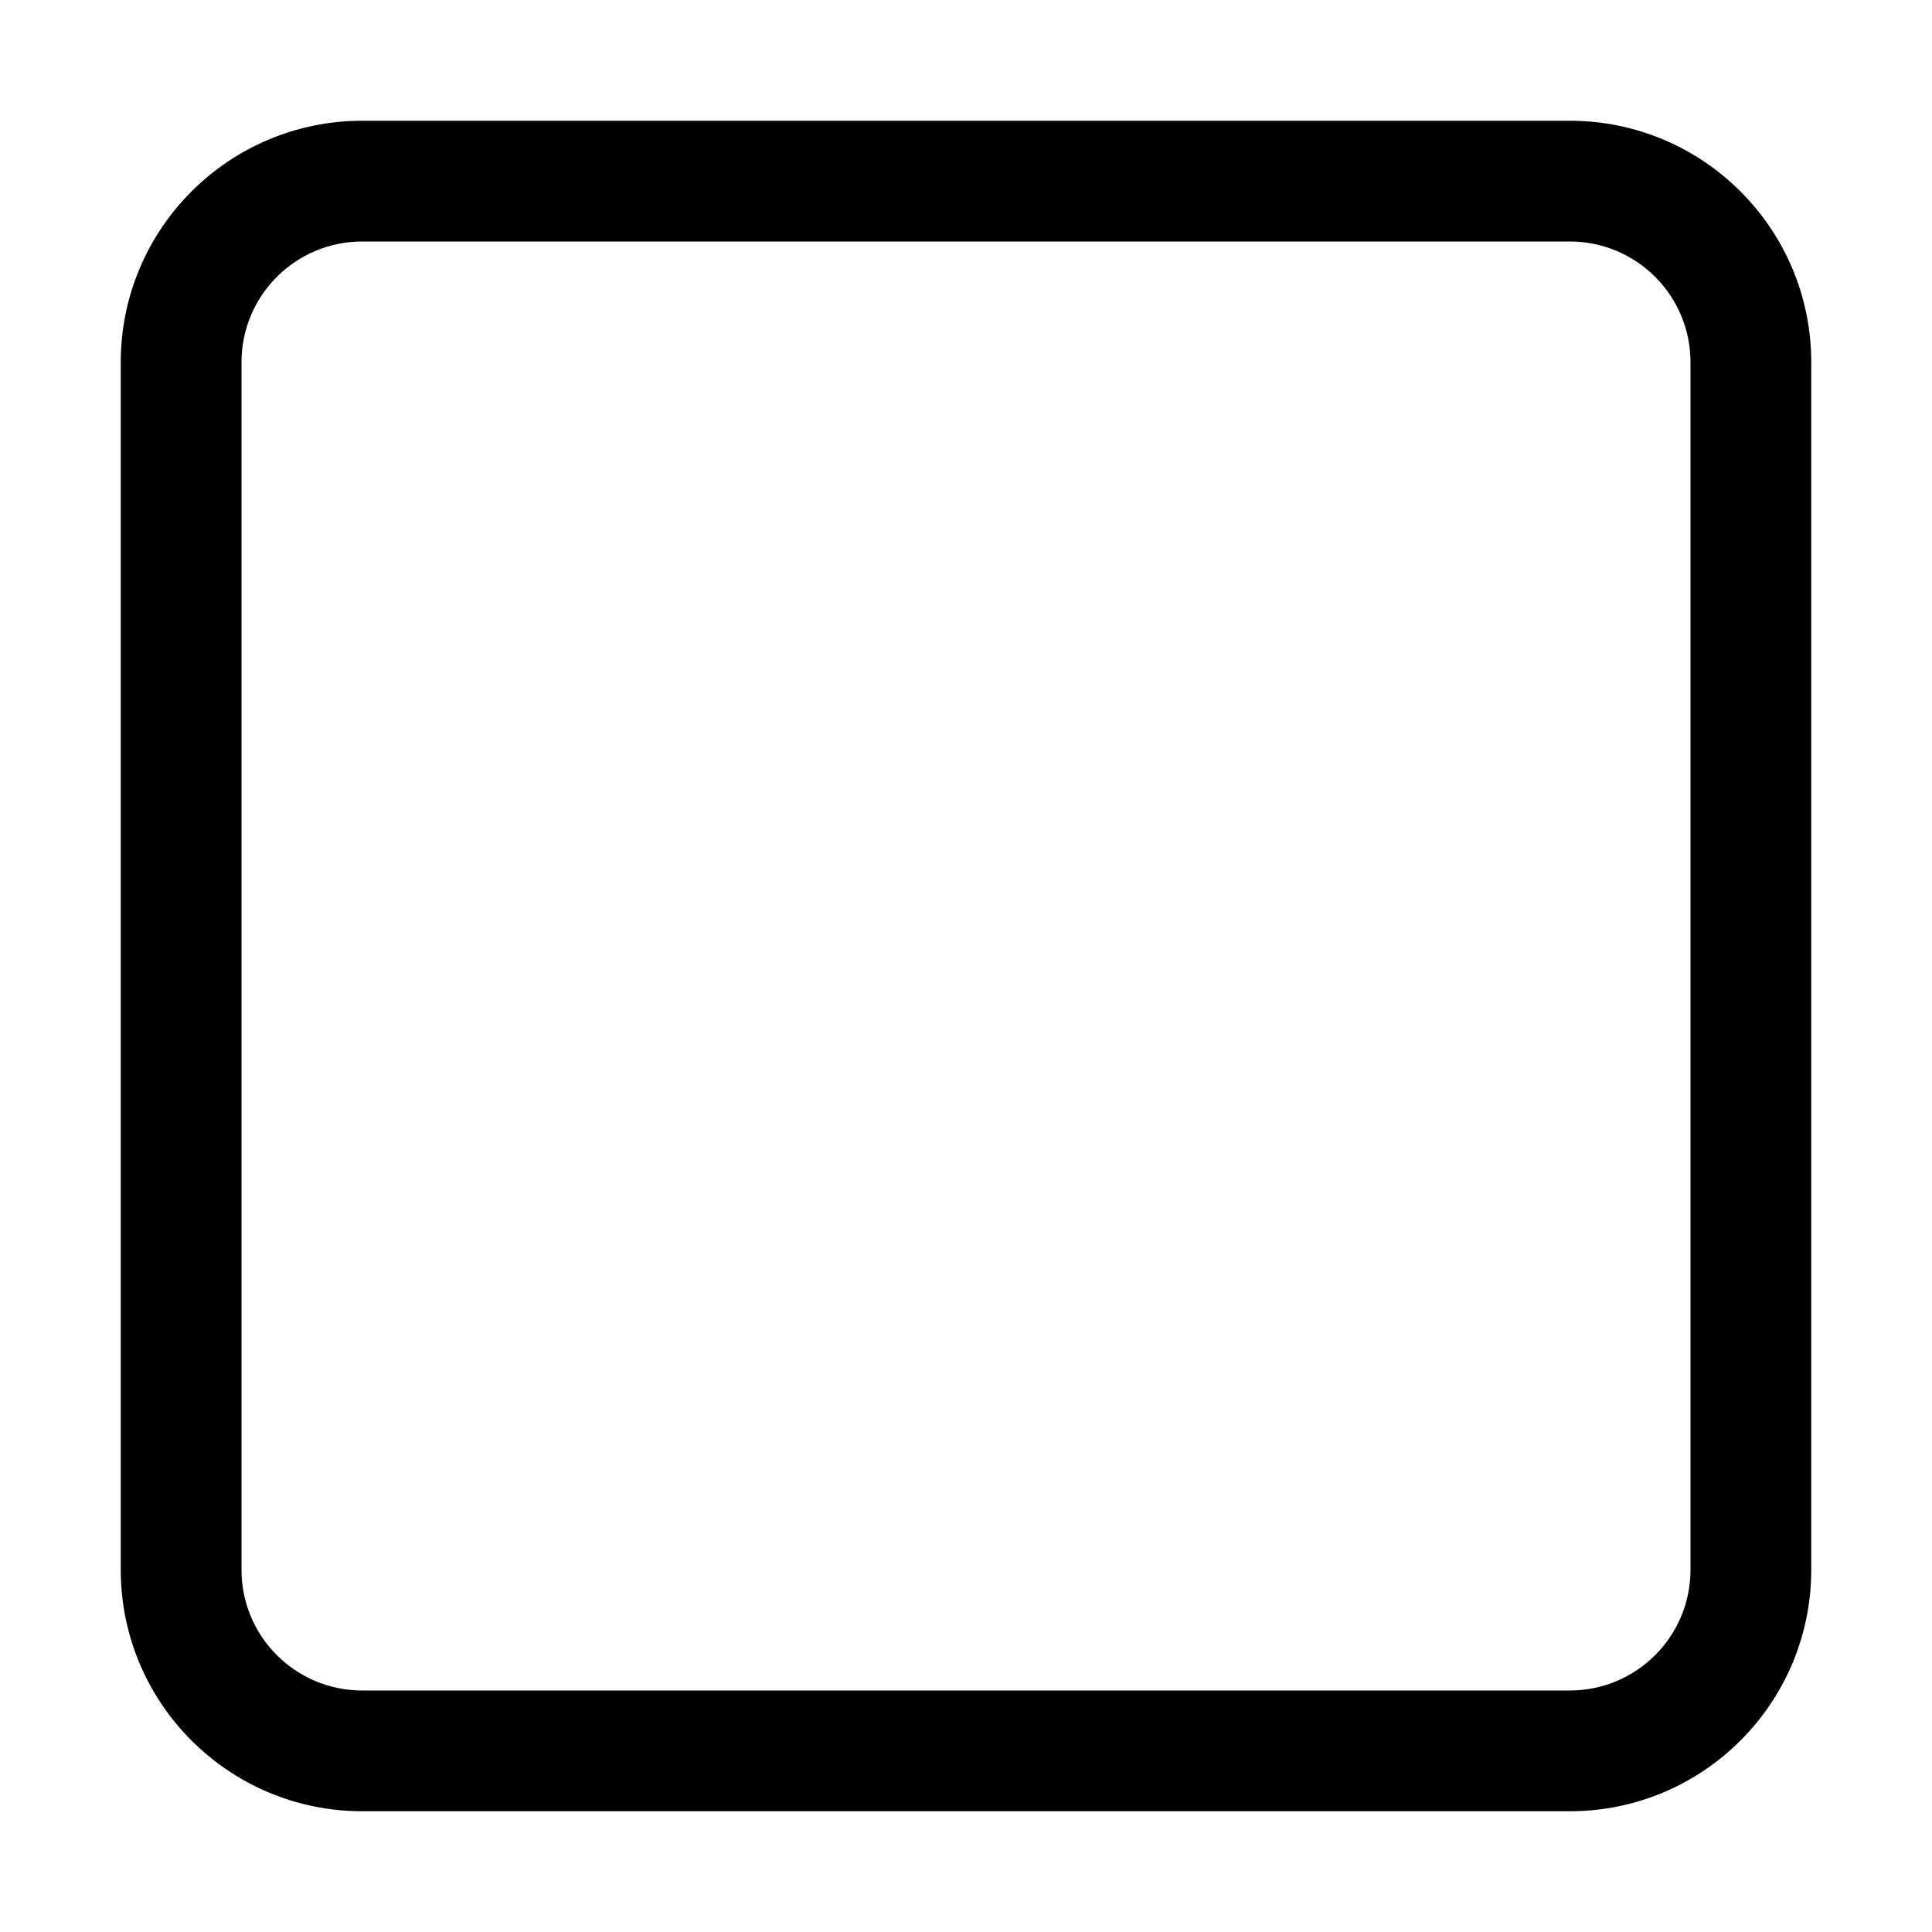 <?xml version="1.0" encoding="UTF-8"?>
<svg width="32px" height="32px" viewBox="0 0 32 32" version="1.1" xmlns="http://www.w3.org/2000/svg" xmlns:xlink="http://www.w3.org/1999/xlink">
    <!-- Generator: Sketch 64 (93537) - https://sketch.com -->
    <title>icons/checkbox--selected</title>
    <desc>Created with Sketch.</desc>
    <g id="icons/checkbox--selected" stroke="none" stroke-width="1" fill="none" fill-rule="evenodd">
        <path d="M6,4 C4.895,4 4,4.895 4,6 L4,26 C4,27.105 4.895,28 6,28 L26,28 C27.105,28 28,27.105 28,26 L28,6 C28,4.895 27.105,4 26,4 L6,4 Z M6,2 L26,2 C28.209,2 30,3.791 30,6 L30,26 C30,28.209 28.209,30 26,30 L6,30 C3.791,30 2,28.209 2,26 L2,6 C2,3.791 3.791,2 6,2 Z" id="Rectangle" fill="#000000" fill-rule="nonzero"></path>
    </g>
</svg>